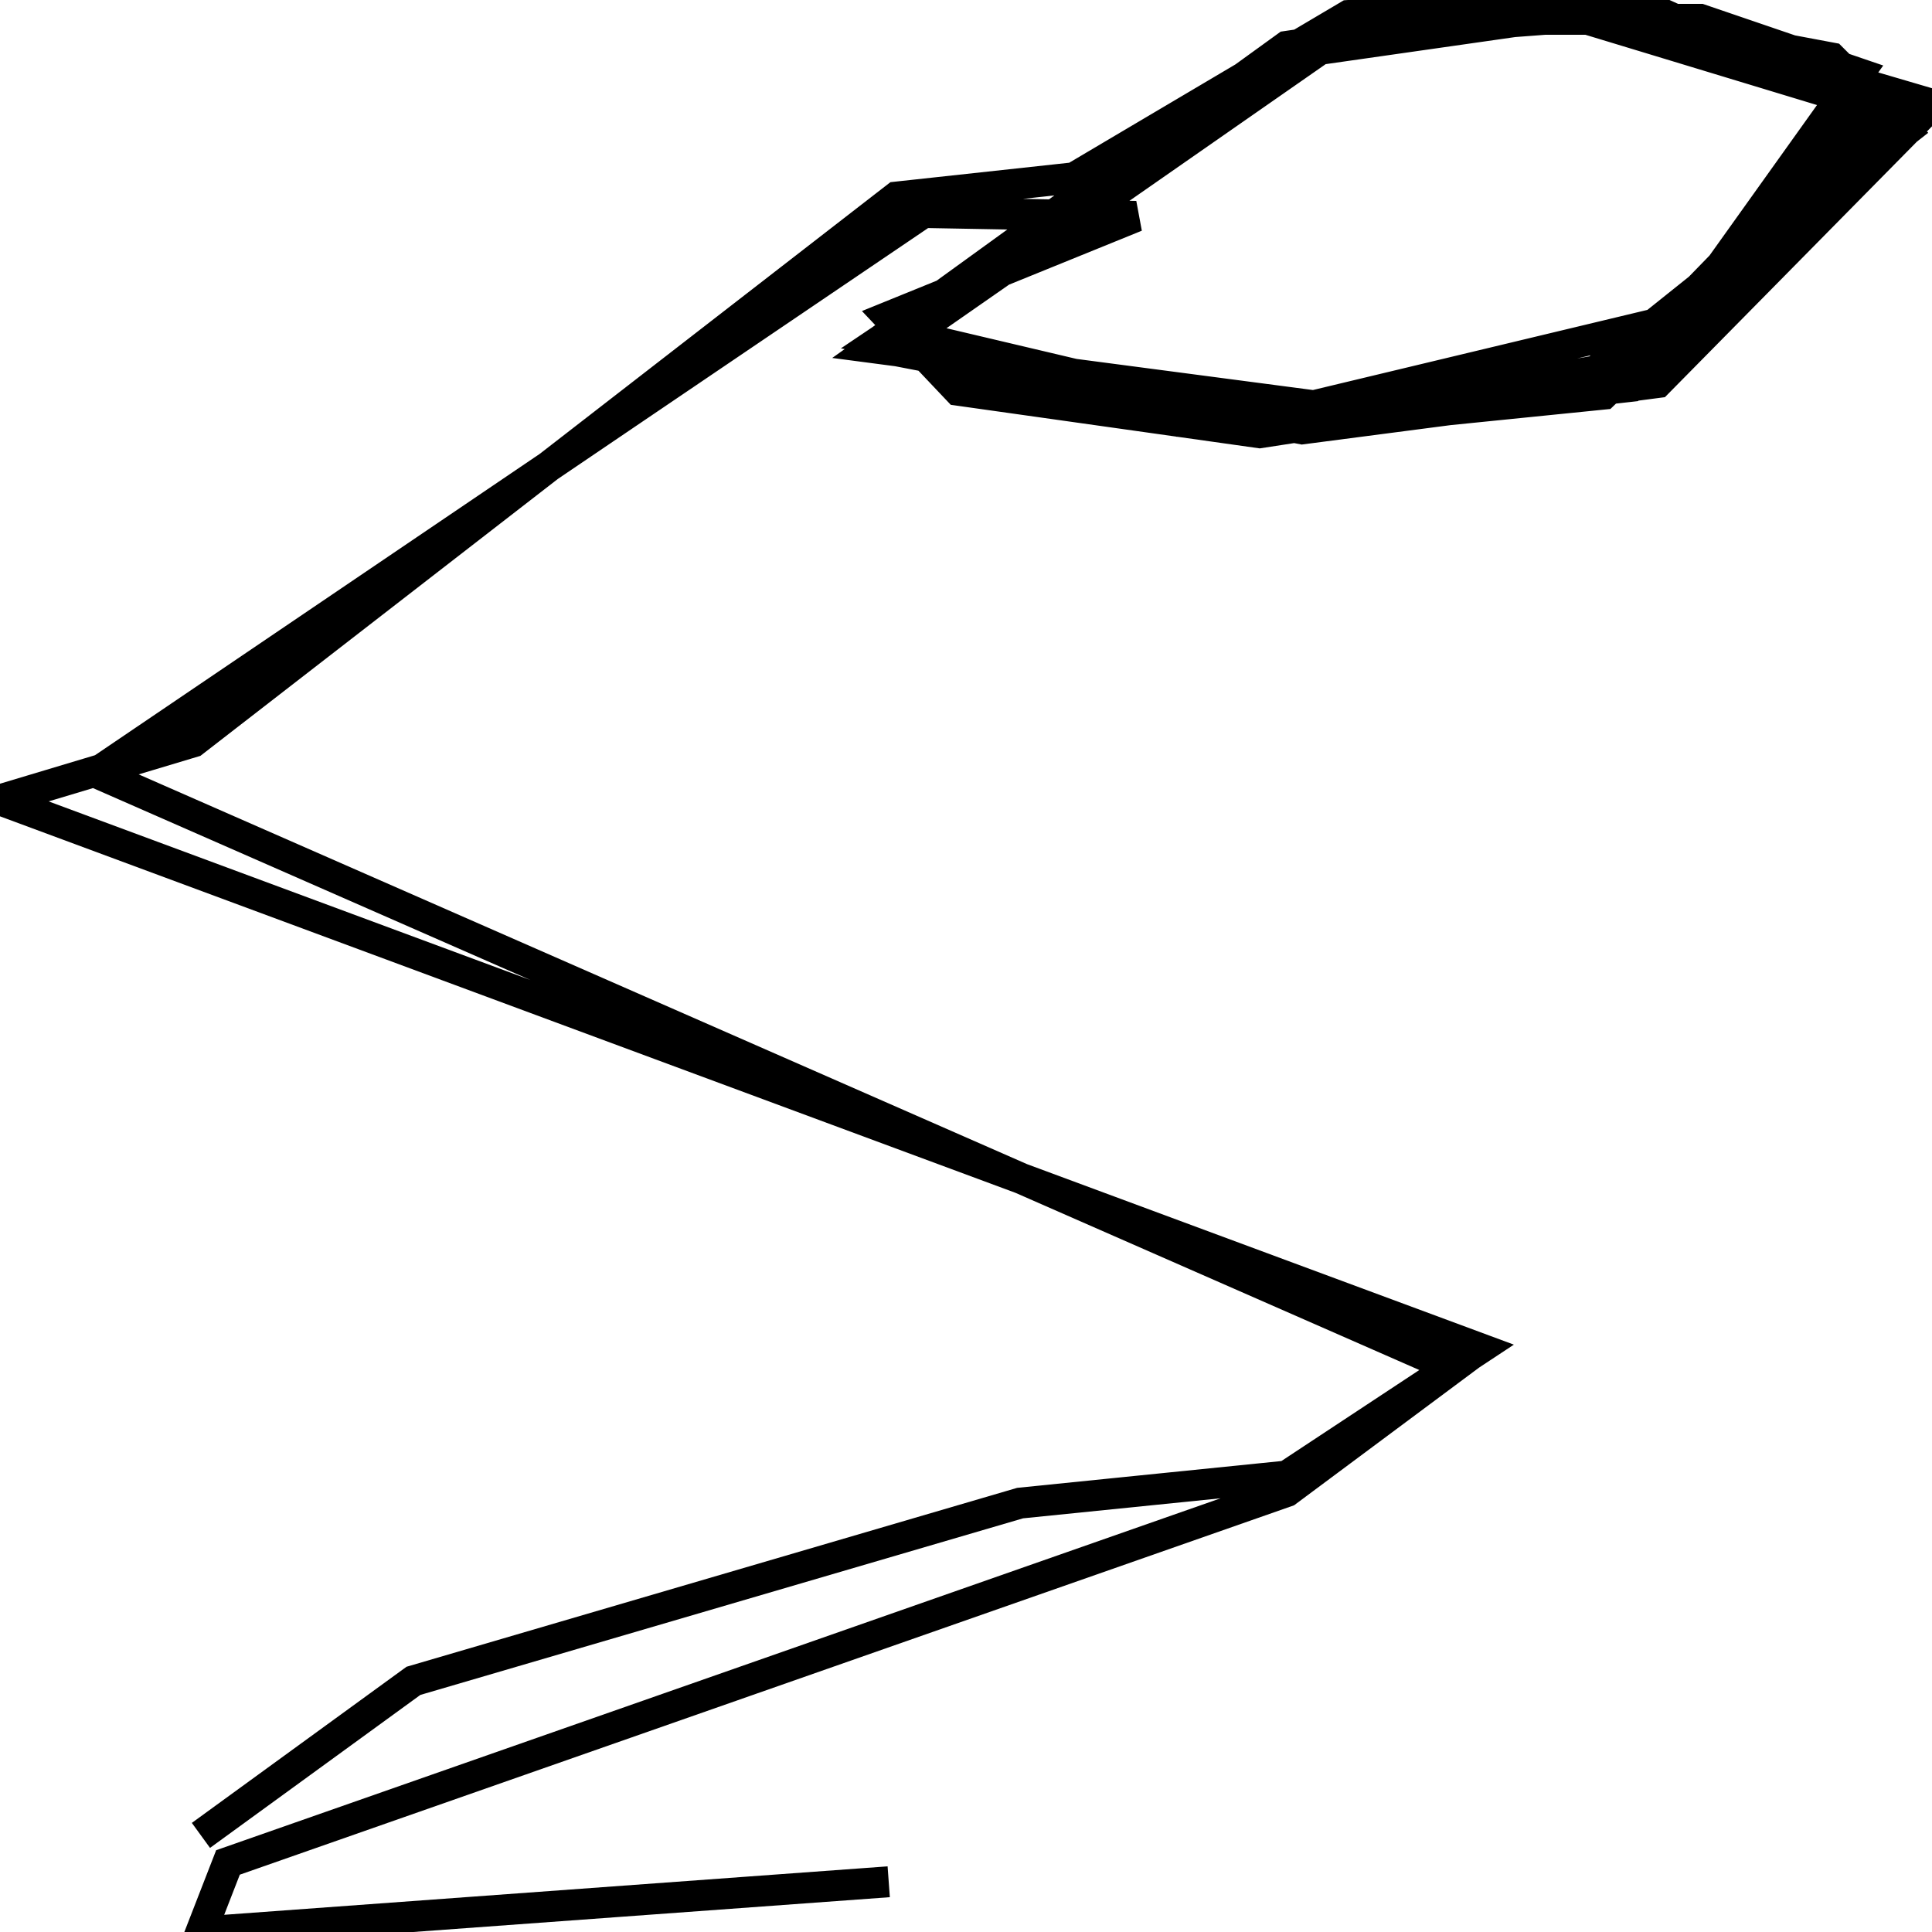 <svg xmlns="http://www.w3.org/2000/svg" viewBox="0 0 500 500"><path d="M230,487l-178,13l7,-18l274,-96l43,-32l-351,-154l214,-145l55,1l-64,26l18,19l78,11l91,-14l71,-73l-75,-21l-66,5l-112,78l70,22l101,-7l87,-68l-19,-19l-64,-12l-77,11l-107,76l114,15l96,-23l45,-63l-41,-14l-89,0l-123,85l116,18l69,-12l80,-64l-64,-29l-82,5l-115,78l89,21l103,-10l66,-68l-89,-27l-68,10l-105,76l98,23l89,-9l75,-72l-70,-28l-76,8l-116,78l114,21l80,-9l68,-73l-77,-24l-69,6l-116,81l109,21l92,-12l71,-72l-92,-27l-59,4l-71,42l-46,5l-182,141l-50,15l383,142l-50,33l-69,7l-157,46l-55,40" fill="none" stroke="currentColor" stroke-width="8"/></svg>